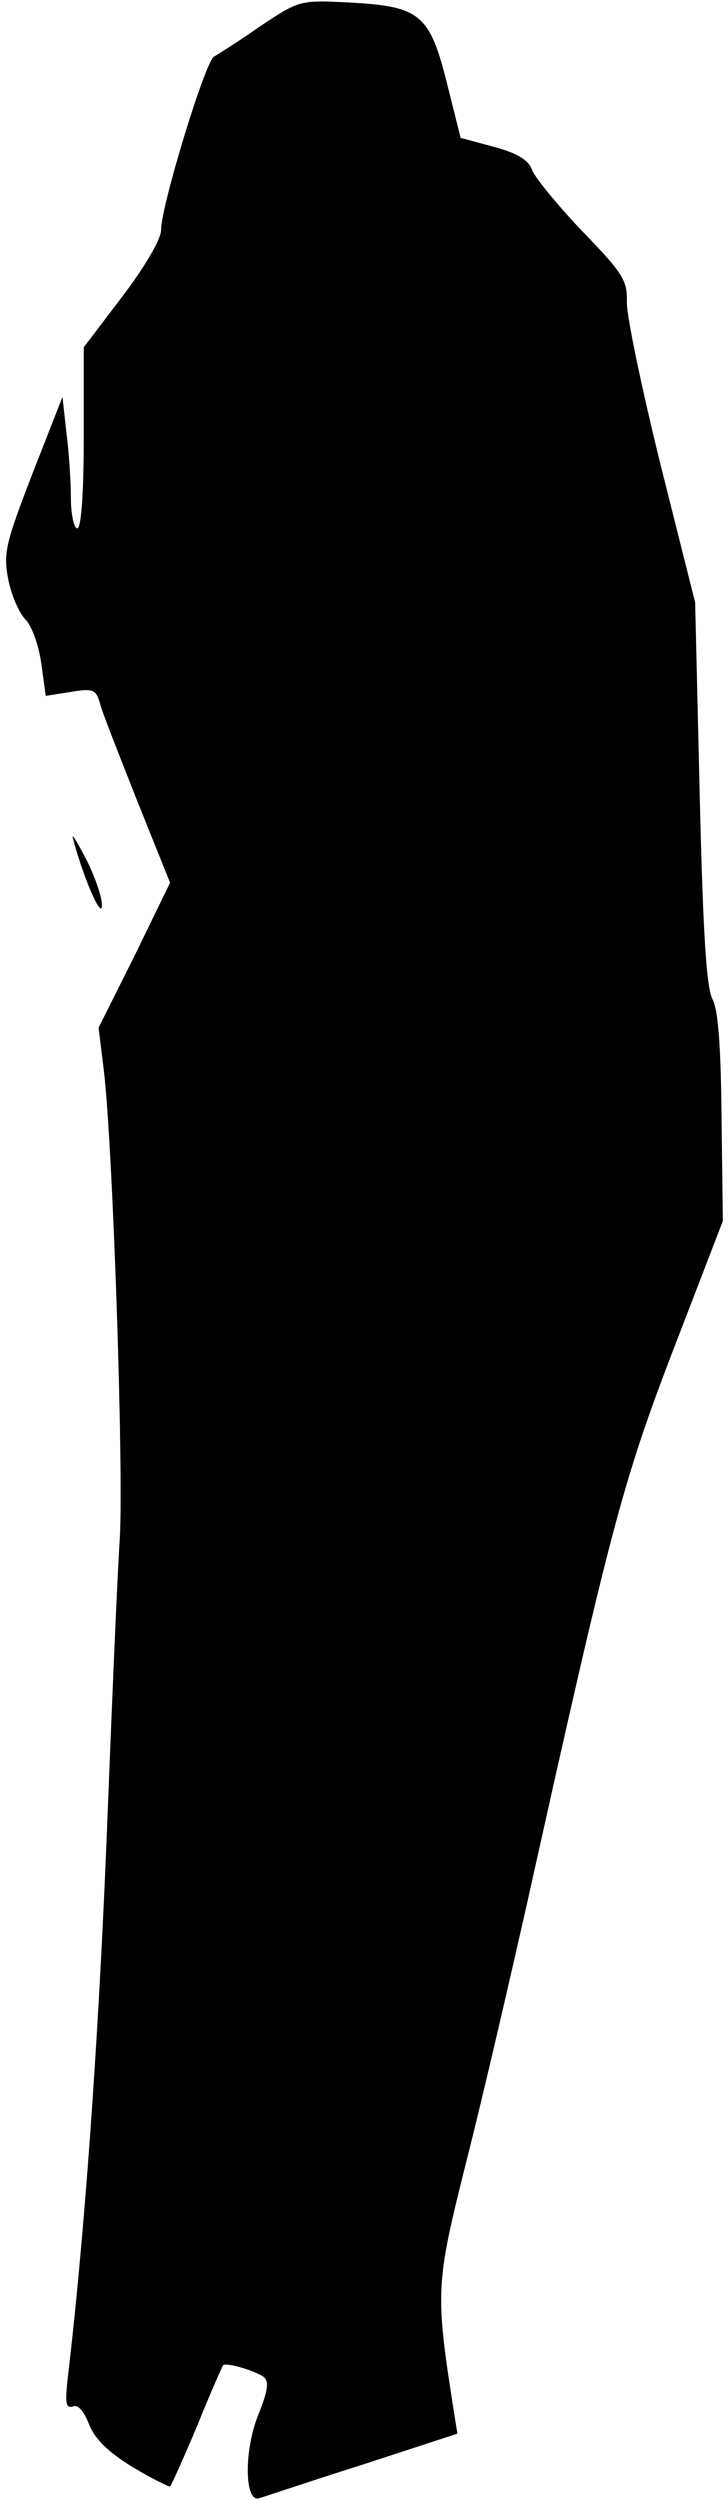 <?xml version="1.0" standalone="no"?>
<!DOCTYPE svg PUBLIC "-//W3C//DTD SVG 20010904//EN"
 "http://www.w3.org/TR/2001/REC-SVG-20010904/DTD/svg10.dtd">
<svg version="1.0" xmlns="http://www.w3.org/2000/svg"
 width="113pt" height="388pt" viewBox="0 0 113 388"
 preserveAspectRatio="xMidYMid meet">
<g transform="translate(0,388) scale(0.1,-0.1)"
fill="#000000" stroke="none">
<path fill="#000000" stroke="none" d="M405 3840 c-33 -23 -66 -44 -73 -48
-14 -9 -82 -232 -82 -269 0 -14 -25 -57 -60 -103 l-60 -79 0 -140 c0 -87 -4
-141 -10 -141 -5 0 -10 21 -10 48 0 26 -3 71 -7 101 l-6 55 -47 -120 c-42
-109 -45 -123 -37 -164 5 -25 17 -52 27 -62 9 -9 20 -39 24 -67 l7 -51 38 6
c35 6 40 4 46 -17 3 -13 30 -81 58 -152 l51 -127 -55 -113 -56 -112 8 -65 c14
-114 31 -615 25 -727 -4 -59 -13 -275 -21 -479 -13 -312 -34 -606 -60 -826 -4
-37 -3 -46 8 -43 8 4 17 -7 25 -27 9 -23 29 -43 68 -67 30 -18 57 -31 58 -30
2 2 21 44 42 94 20 50 39 92 40 94 4 5 46 -7 62 -17 10 -7 9 -20 -8 -62 -22
-57 -20 -136 3 -127 7 2 78 26 160 52 l147 48 -5 31 c-30 191 -29 200 19 392
25 98 67 280 95 404 128 576 147 649 226 855 l77 200 -2 159 c-1 109 -5 168
-14 185 -10 19 -15 111 -20 321 l-7 295 -54 215 c-29 118 -53 232 -52 252 1
33 -7 45 -70 110 -38 40 -73 83 -77 94 -5 15 -22 26 -59 36 l-52 14 -21 84
c-27 108 -42 120 -150 126 -78 4 -79 4 -139 -36z"/>
<path fill="#000000" stroke="none" d="M113 2580 c14 -55 42 -122 45 -108 2
10 -8 41 -22 70 -15 29 -25 46 -23 38z"/>
</g>
</svg>
